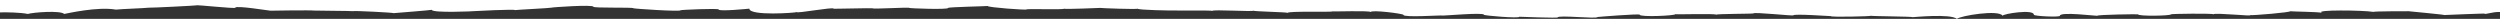 <svg width="3178" height="24" viewBox="0 0 3178 24" fill="none" xmlns="http://www.w3.org/2000/svg">
<rect x="0" y="0" width="3178" height="24" fill="#333333" stroke="none"/>
<path d="M35.311 17.714C42.509 15.698 76.431 12.996 81.657 17.714C85.725 17.019 124.14 8.141 147.313 12.223C153.453 11.44 183.125 10.499 188.861 9.773C191.476 10.077 249.455 7.114 249.455 6.828C249.455 5.795 299.174 11.396 299.174 9.811C299.174 6.483 343.923 13.893 343.923 13.587C343.923 13.389 398.488 12.853 398.488 13.406C398.488 13.59 448.932 13.866 448.932 14.198C448.932 13.406 500.416 15.982 500.416 16.708C500.416 16.747 548.945 12.85 548.945 12.485C548.945 16.797 603.788 14.342 603.788 14.089C603.788 14.022 654.721 11.425 654.721 12.854C654.721 12.512 700.8 10.232 700.8 9.768C700.8 9.244 754.227 5.598 754.227 8.534C754.227 10.533 805.004 9.017 805.004 10.446C805.004 11.05 865.305 15.133 865.305 13C865.305 12.471 913.547 10.367 913.547 12.052C913.547 14.925 952.577 11.003 952.577 11.003C952.577 20.616 1012.68 16.228 1012.68 15.356C1012.68 17.341 1059.61 8.559 1059.61 11C1057.44 11.435 1109.01 10.09 1109.01 10.5C1109.01 11.906 1155.94 8.863 1155.94 10.065C1155.94 10.641 1205.33 12.501 1205.33 10.065C1205.33 8.92 1255.56 7.905 1255.56 7.629C1255.56 9.478 1304.96 13.04 1304.96 12C1304.96 10.837 1352.71 12.664 1352.71 11.003C1352.71 12.086 1398.45 9.984 1398.45 10.065C1398.45 10.334 1446.11 12.151 1446.11 11.003C1446.11 12.824 1491.58 13.535 1491.58 13.277C1491.58 13.666 1541.13 12.941 1541.13 13.848C1541.13 11.792 1593.27 15.134 1593.27 13.548C1593.27 14.623 1636.93 15.386 1636.93 16.371C1636.93 13.849 1693.53 15.619 1693.53 14.518C1693.53 14.846 1742.53 13.229 1742.53 15.356C1742.53 12.162 1784.14 17.281 1784.14 18.968C1784.14 22.527 1833.37 19.127 1833.37 19.736C1833.37 20.317 1886.36 15.457 1886.36 18.751C1886.36 19.884 1931.42 23.645 1931.42 21.286C1931.42 21.331 1980.13 23.104 1980.13 22.171C1980.13 18.779 2030.67 24.355 2030.67 21.622C2030.67 21.501 2084.46 17.179 2084.46 18.698C2084.46 21.976 2129.7 19.98 2129.7 18.019C2129.7 18.644 2181.56 16.981 2181.56 18.698C2181.56 17.497 2229.01 17.607 2229.01 17.035C2229.01 15.041 2279.77 20.504 2279.77 19.495C2279.77 17.235 2327.22 20.622 2327.22 20.479C2327.22 22.043 2378.38 20.784 2378.38 20.065C2378.38 20.616 2431.45 20.938 2431.45 21.821C2431.45 21.983 2479.5 17.035 2487.65 24C2491.64 20.065 2541.22 11.823 2545.71 20.065C2545.71 17.571 2585.44 11.268 2585.44 18.698C2585.44 20.629 2618.54 22.083 2618.54 20.065C2618.54 14.498 2665.99 20.535 2665.99 20.065C2665.99 18.538 2717.85 17.911 2717.85 18.206C2717.85 20.865 2759.78 20.167 2759.78 18.206C2759.78 17.453 2813.85 16.807 2813.85 18.206C2813.85 15.673 2867.05 21.325 2860.2 19.137C2862.43 20 2913.71 15.545 2910.96 14.269C2914.97 14.77 2944.76 14.965 2951.79 16.238C2940.76 12.204 3003.68 12.924 3016.89 15.091C3018.14 14.279 3059.12 14.235 3062.14 14.269C3053.01 13.524 3114.71 19.176 3106.27 19.137C3109.65 18.901 3158.54 17.081 3158.14 17.222C3158.91 19.023 3168.14 14.804 3178 15.254V-4.76837e-07L-5.4717e-05 -4.76838e-07V15.745C8.327 15.498 26.167 15.821 35.311 17.714Z" fill="white"/>
</svg>
